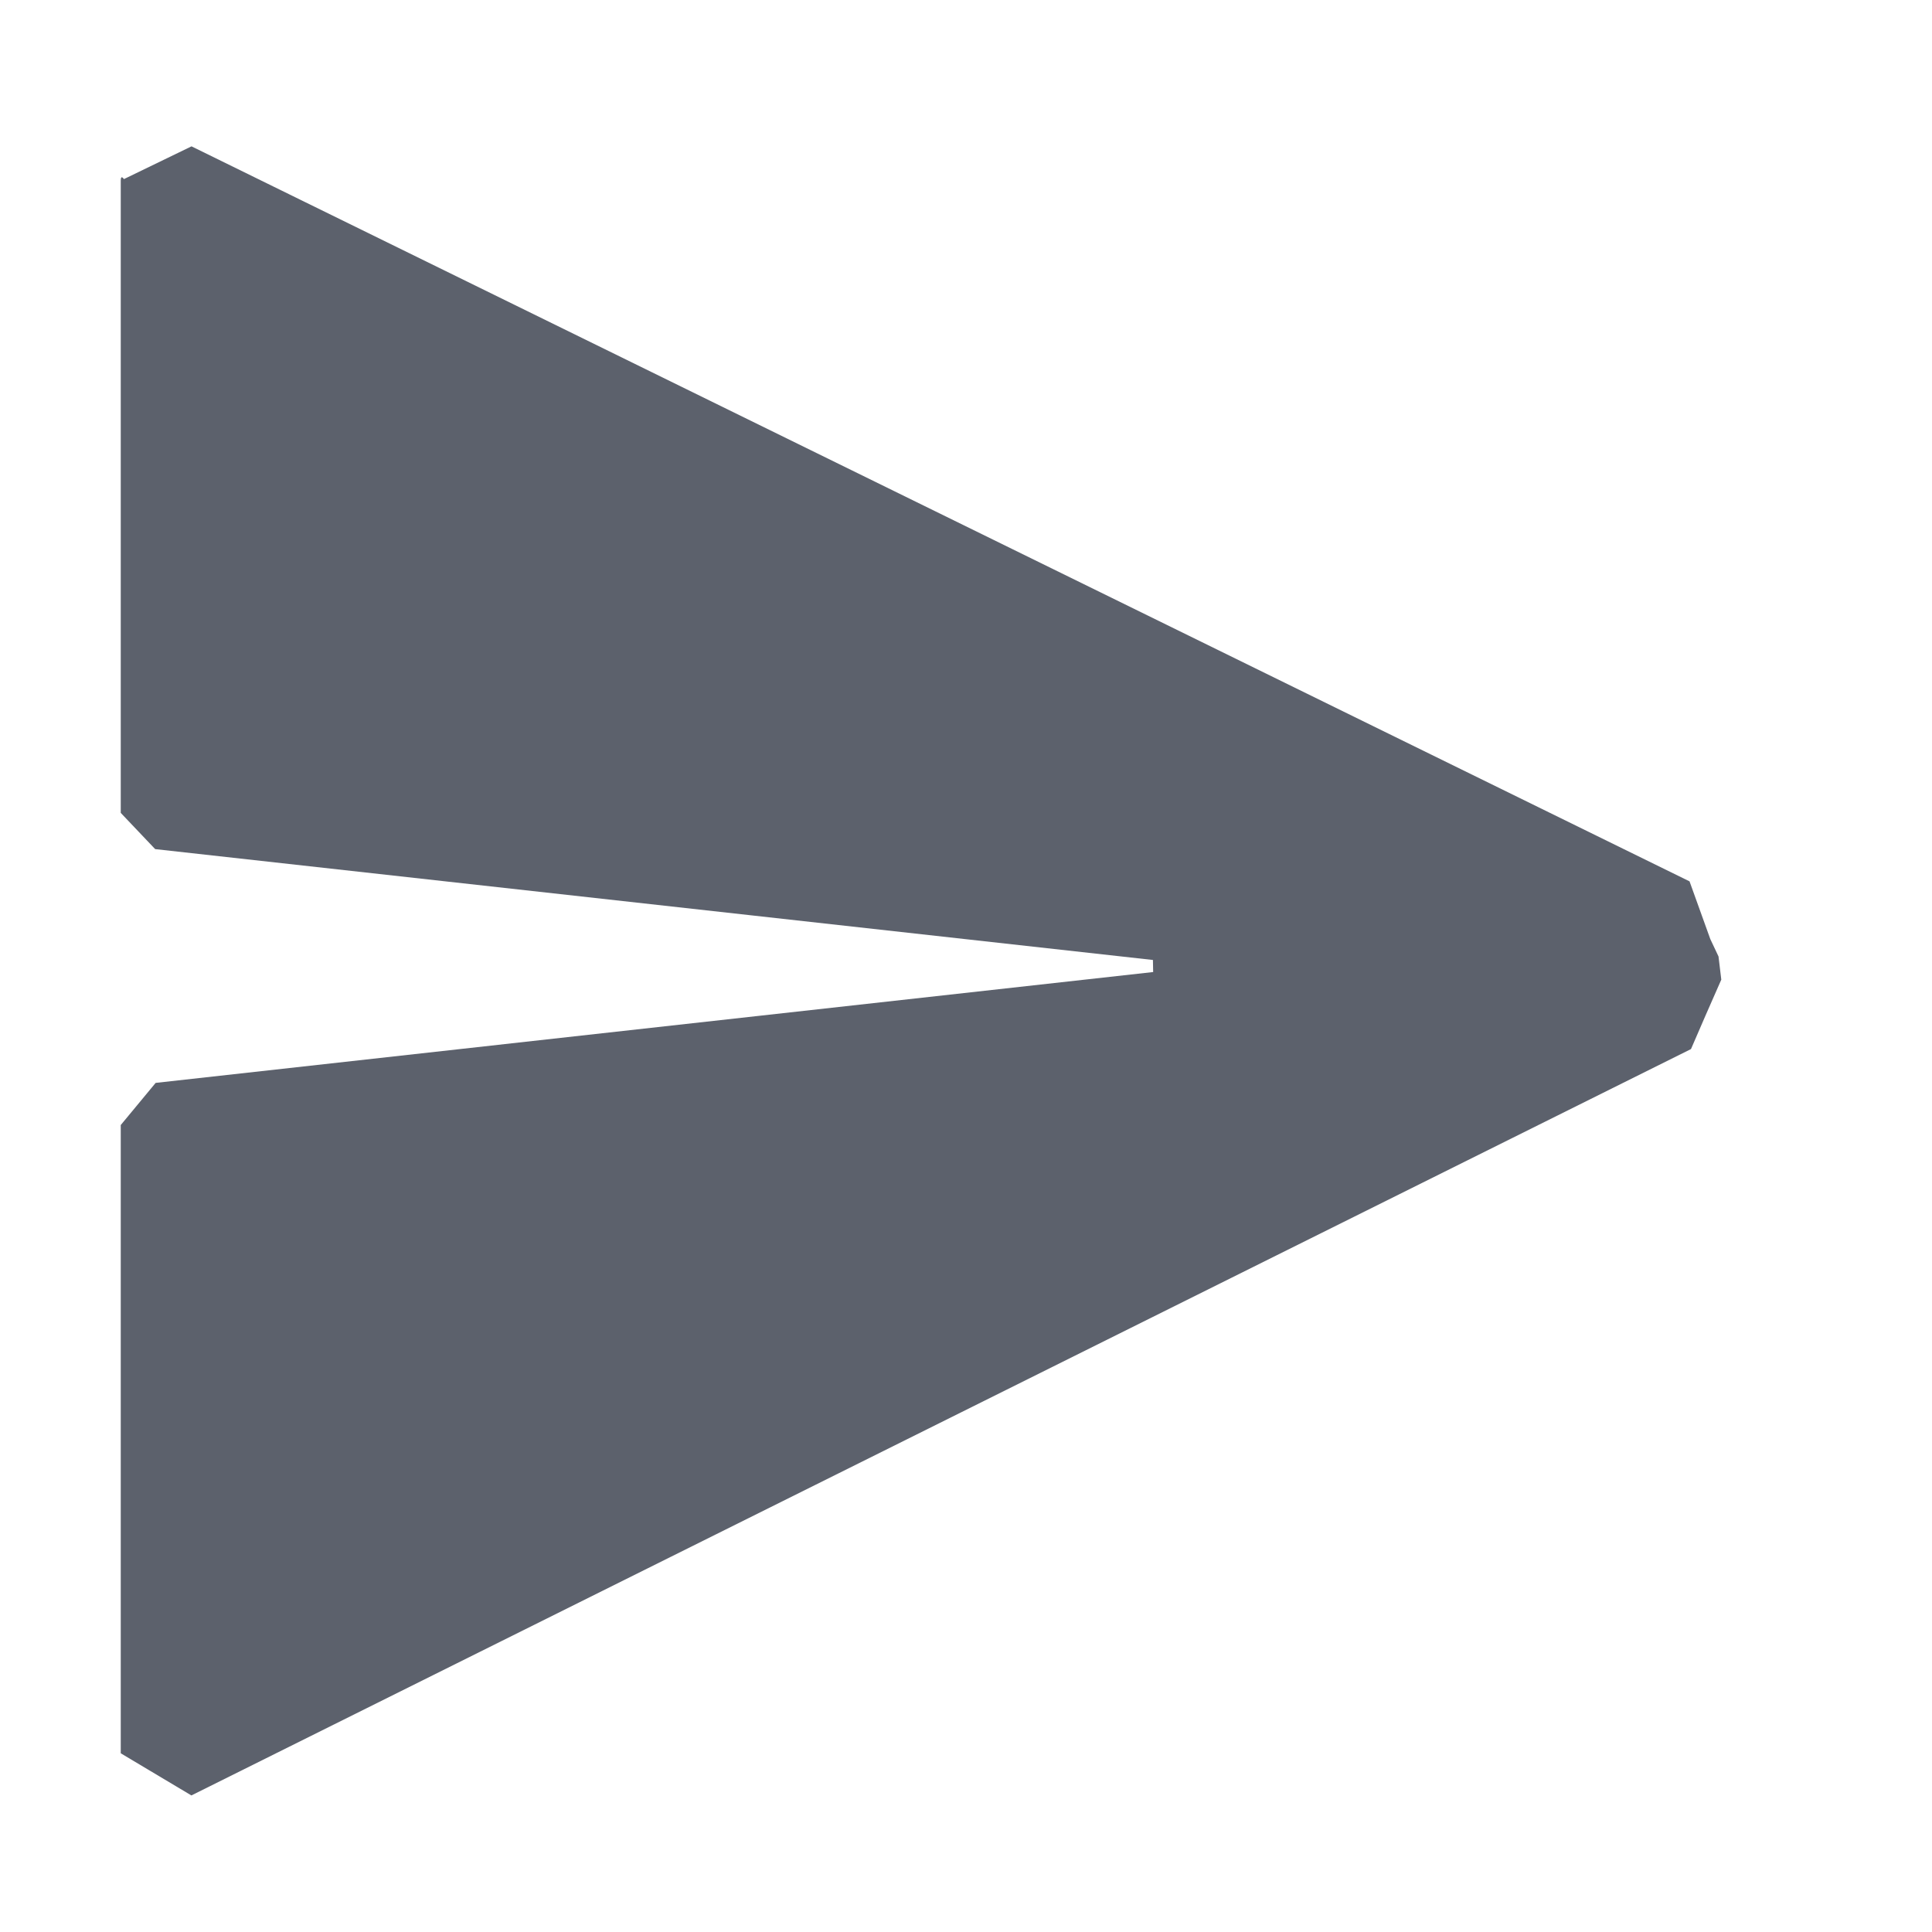 <?xml version="1.0" encoding="UTF-8" standalone="no"?>
<svg
   width="16"
   height="16"
   version="1.1"
   id="svg1227642"
   sodipodi:docname="blueman-send-symbolic.svg"
   inkscape:version="1.2.2 (b0a8486541, 2022-12-01)"
   xmlns:inkscape="http://www.inkscape.org/namespaces/inkscape"
   xmlns:sodipodi="http://sodipodi.sourceforge.net/DTD/sodipodi-0.dtd"
   xmlns="http://www.w3.org/2000/svg"
   xmlns:svg="http://www.w3.org/2000/svg">
  <defs
     id="defs1227646" />
  <sodipodi:namedview
     id="namedview1227644"
     pagecolor="#ffffff"
     bordercolor="#666666"
     borderopacity="1.0"
     inkscape:pageshadow="2"
     inkscape:pageopacity="0.0"
     inkscape:pagecheckerboard="0"
     showgrid="false"
     inkscape:zoom="51.6875"
     inkscape:cx="8.0096735"
     inkscape:cy="7.9709794"
     inkscape:window-width="1554"
     inkscape:window-height="994"
     inkscape:window-x="182"
     inkscape:window-y="42"
     inkscape:window-maximized="1"
     inkscape:current-layer="svg1227642"
     inkscape:showpageshadow="2"
     inkscape:deskcolor="#d1d1d1" />
  <path
     style="fill:#5c616c"
     d="m 1,1.496 c 0.23,0.468 6.789e-4,-0.164 0,0 V 6.732 L 1.285,7.032 v 0 l 8.263,0.918 v 0 L 9.55,8.05 1.289,8.968 1,9.317 v 0 5.203 0 l 0.585,0.349 12.419,-6.181 0.12,-0.277 0.131,-0.298 -0.023,-0.192 -0.068,-0.144 -0.006,-0.197 v 0 l 0.006,0.197 L 13.992,7.299 1.586,1.212 Z"
     id="path1227640"
     sodipodi:nodetypes="ccccccccccccccccccccccccc" />
</svg>
